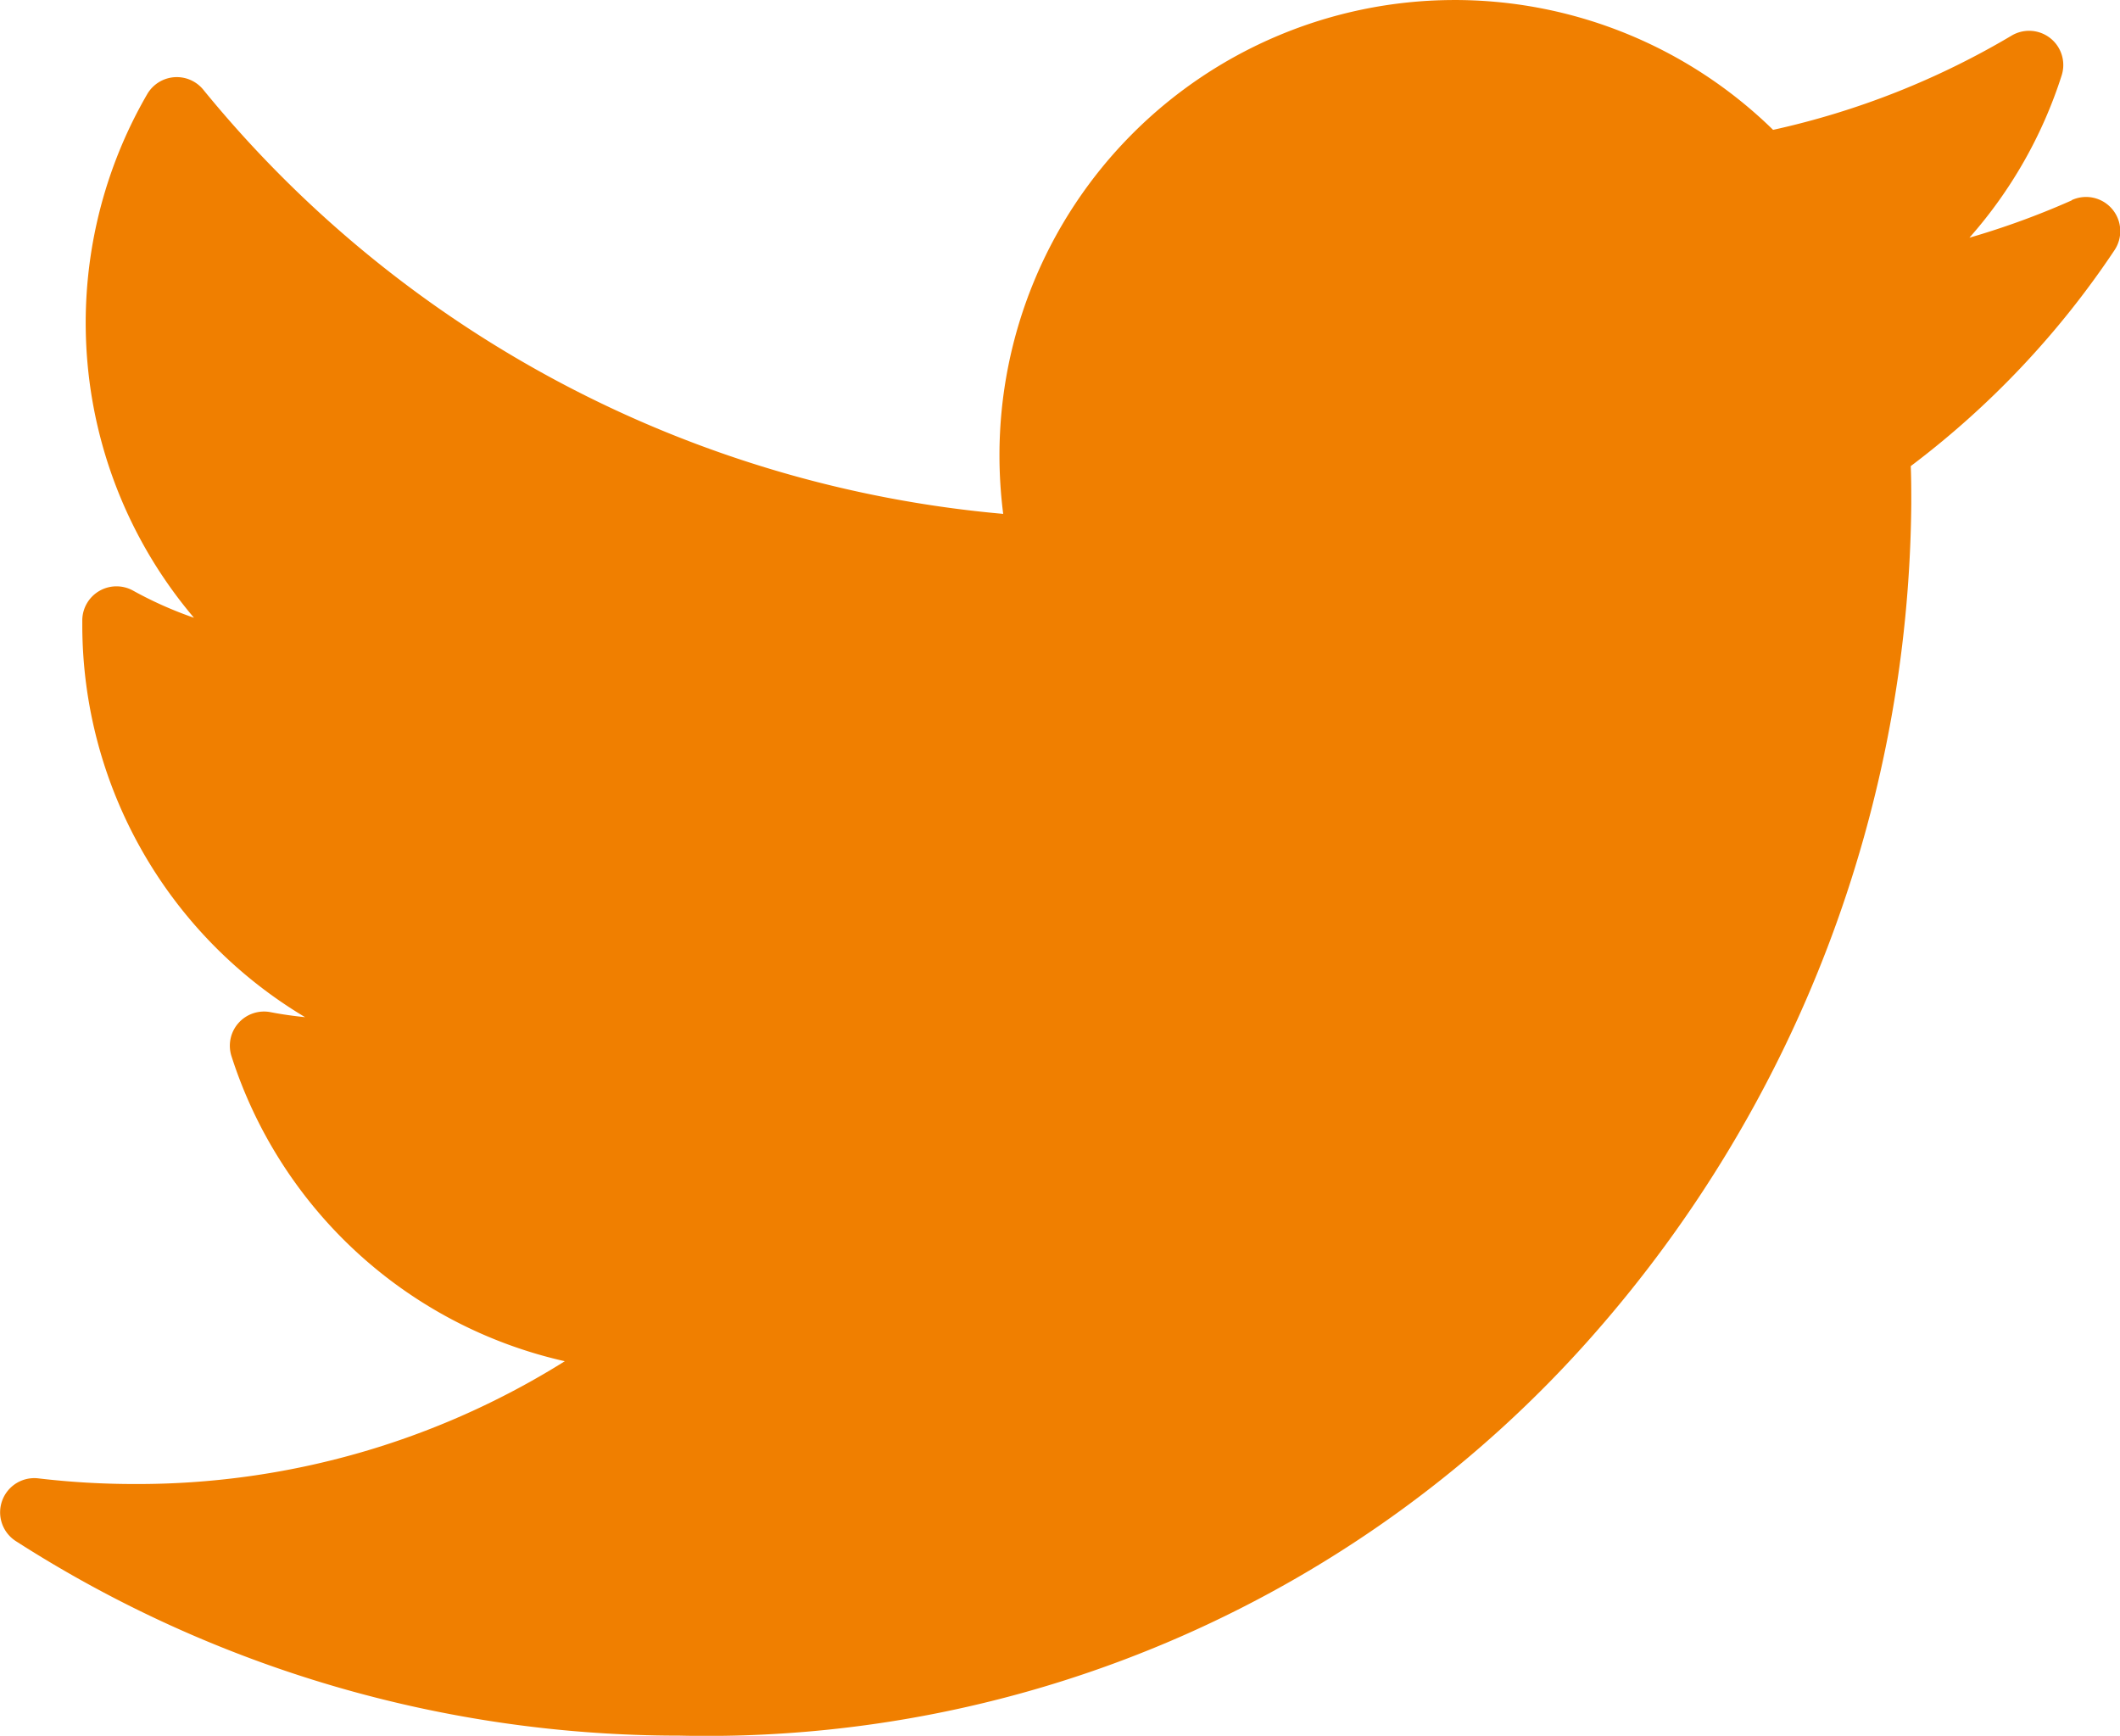 <svg height="16.241" viewBox="0 0 19.837 16.241" width="19.837" xmlns="http://www.w3.org/2000/svg"><path d="m19.385 29.971a7.52 7.52 0 0 1 -.959.35 4.241 4.241 0 0 0 .863-1.518.32.32 0 0 0 -.468-.373 7.55 7.55 0 0 1 -2.232.882 4.26 4.26 0 0 0 -7.239 3.043 4.344 4.344 0 0 0 .035.55 10.9 10.9 0 0 1 -7.485-3.969.32.32 0 0 0 -.524.041 4.265 4.265 0 0 0 .437 4.9 3.607 3.607 0 0 1 -.57-.254.32.32 0 0 0 -.475.272v.057a4.274 4.274 0 0 0 2.085 3.662c-.108-.011-.216-.026-.324-.047a.32.32 0 0 0 -.365.412 4.257 4.257 0 0 0 3.119 2.854 7.534 7.534 0 0 1 -4.027 1.149 7.7 7.7 0 0 1 -.9-.053.32.32 0 0 0 -.21.587 11.484 11.484 0 0 0 6.21 1.82 11.048 11.048 0 0 0 8.56-3.76 11.916 11.916 0 0 0 2.966-7.766c0-.117 0-.235-.005-.352a8.278 8.278 0 0 0 1.905-2.018.32.32 0 0 0 -.4-.47z" fill="#f07f00" transform="translate(.002 -28.097)"/></svg>